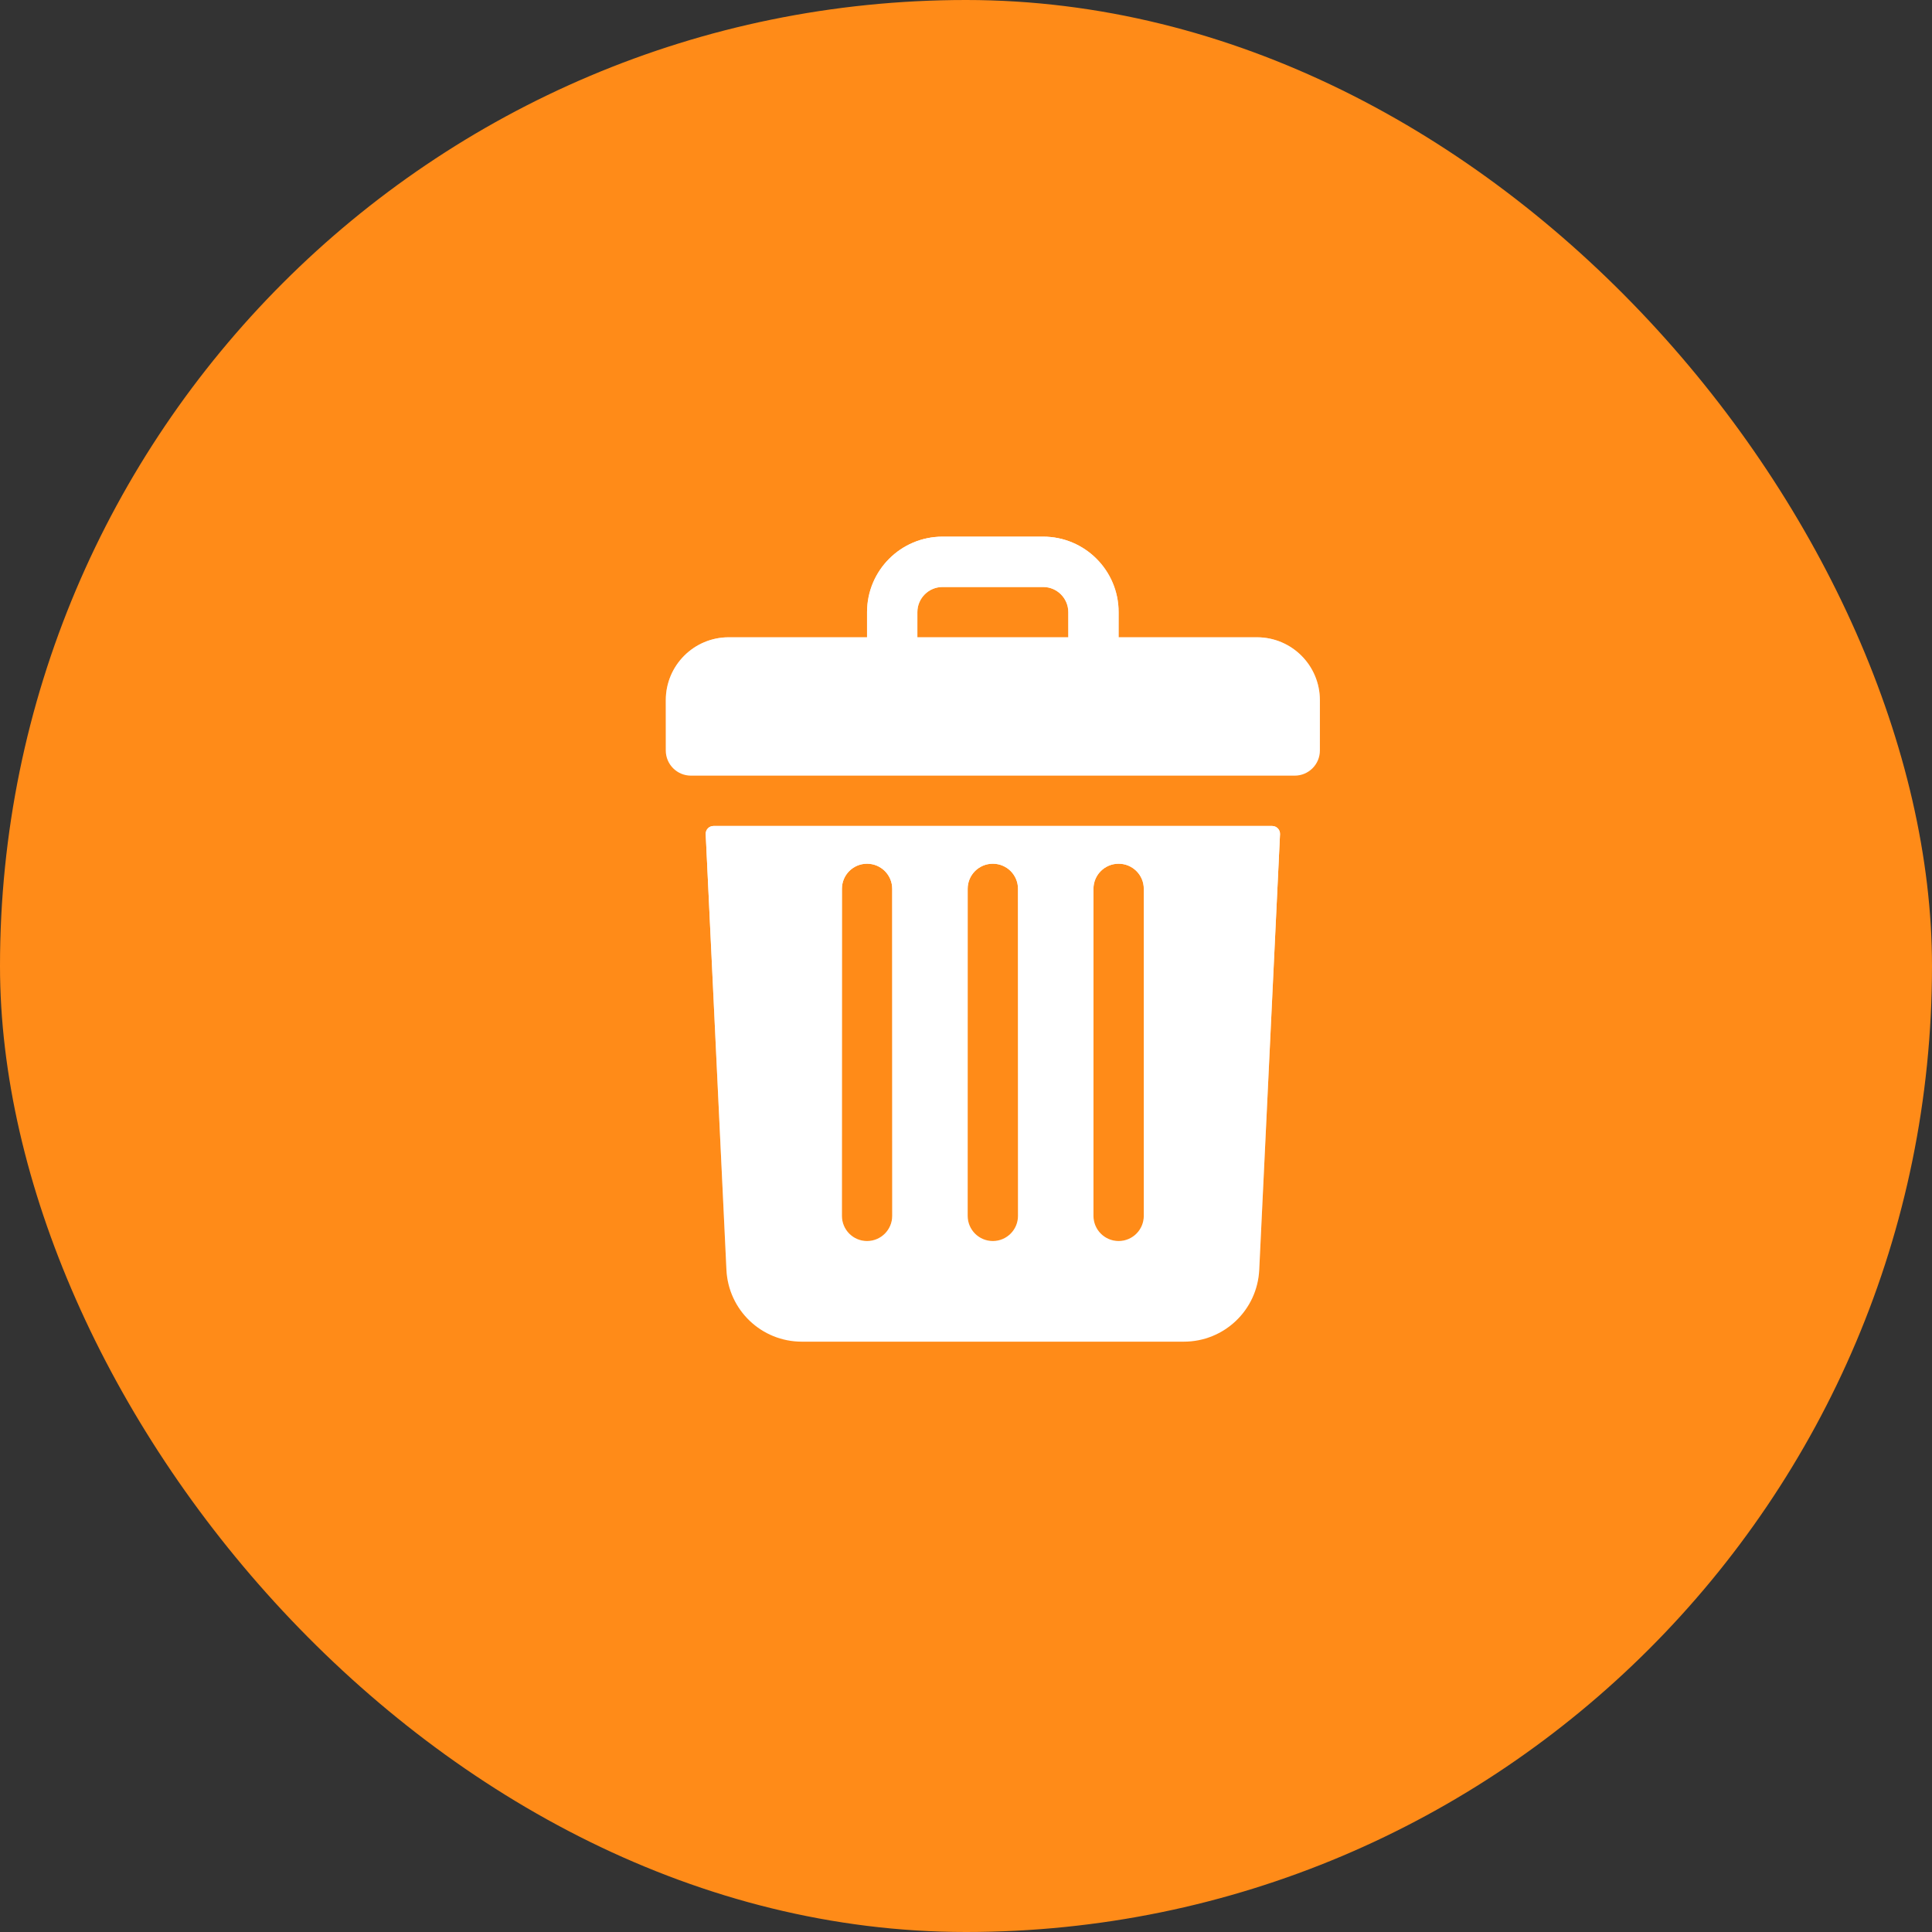 <svg width="36" height="36" viewBox="0 0 36 36" fill="none" xmlns="http://www.w3.org/2000/svg">
<rect x="0" y="0" width="36" height="36" fill="#333333" stroke="none"/>
<rect width="36" height="36" rx="18" fill="#FF8B18"/>
<path d="M23.422 11.875H20.844V11.406C20.844 10.63 20.214 10 19.438 10H17.562C16.786 10 16.156 10.63 16.156 11.406V11.875H13.578C12.931 11.875 12.406 12.4 12.406 13.047V13.984C12.406 14.243 12.616 14.453 12.875 14.453H24.125C24.384 14.453 24.594 14.243 24.594 13.984V13.047C24.594 12.4 24.069 11.875 23.422 11.875ZM17.094 11.406C17.094 11.148 17.304 10.938 17.562 10.938H19.438C19.696 10.938 19.906 11.148 19.906 11.406V11.875H17.094V11.406Z" fill="white"/>
<path d="M23.422 11.875H20.844V11.406C20.844 10.63 20.214 10 19.438 10H17.562C16.786 10 16.156 10.63 16.156 11.406V11.875H13.578C12.931 11.875 12.406 12.4 12.406 13.047V13.984C12.406 14.243 12.616 14.453 12.875 14.453H24.125C24.384 14.453 24.594 14.243 24.594 13.984V13.047C24.594 12.4 24.069 11.875 23.422 11.875ZM17.094 11.406C17.094 11.148 17.304 10.938 17.562 10.938H19.438C19.696 10.938 19.906 11.148 19.906 11.406V11.875H17.094V11.406Z" fill="url(#paint0_linear_119_2448)"/>
<path d="M13.296 15.391C13.212 15.391 13.146 15.46 13.15 15.544L13.536 23.66C13.572 24.412 14.189 25 14.941 25H22.059C22.811 25 23.428 24.412 23.464 23.66L23.851 15.544C23.855 15.46 23.788 15.391 23.704 15.391H13.296ZM20.375 16.562C20.375 16.303 20.585 16.094 20.844 16.094C21.103 16.094 21.313 16.303 21.313 16.562V22.656C21.313 22.915 21.103 23.125 20.844 23.125C20.585 23.125 20.375 22.915 20.375 22.656V16.562ZM18.031 16.562C18.031 16.303 18.241 16.094 18.5 16.094C18.759 16.094 18.969 16.303 18.969 16.562V22.656C18.969 22.915 18.759 23.125 18.5 23.125C18.241 23.125 18.031 22.915 18.031 22.656V16.562ZM15.688 16.562C15.688 16.303 15.897 16.094 16.156 16.094C16.415 16.094 16.625 16.303 16.625 16.562V22.656C16.625 22.915 16.415 23.125 16.156 23.125C15.897 23.125 15.688 22.915 15.688 22.656V16.562Z" fill="white"/>
<path d="M13.296 15.391C13.212 15.391 13.146 15.46 13.15 15.544L13.536 23.66C13.572 24.412 14.189 25 14.941 25H22.059C22.811 25 23.428 24.412 23.464 23.66L23.851 15.544C23.855 15.46 23.788 15.391 23.704 15.391H13.296ZM20.375 16.562C20.375 16.303 20.585 16.094 20.844 16.094C21.103 16.094 21.313 16.303 21.313 16.562V22.656C21.313 22.915 21.103 23.125 20.844 23.125C20.585 23.125 20.375 22.915 20.375 22.656V16.562ZM18.031 16.562C18.031 16.303 18.241 16.094 18.5 16.094C18.759 16.094 18.969 16.303 18.969 16.562V22.656C18.969 22.915 18.759 23.125 18.5 23.125C18.241 23.125 18.031 22.915 18.031 22.656V16.562ZM15.688 16.562C15.688 16.303 15.897 16.094 16.156 16.094C16.415 16.094 16.625 16.303 16.625 16.562V22.656C16.625 22.915 16.415 23.125 16.156 23.125C15.897 23.125 15.688 22.915 15.688 22.656V16.562Z" fill="url(#paint1_linear_119_2448)"/>
<defs>
<linearGradient id="paint0_linear_119_2448" x1="18.5" y1="10" x2="18.5" y2="14.453" gradientUnits="userSpaceOnUse">
<stop stop-color="white"/>
<stop offset="1" stop-color="white" stop-opacity="0"/>
</linearGradient>
<linearGradient id="paint1_linear_119_2448" x1="18.5" y1="15.391" x2="18.5" y2="25" gradientUnits="userSpaceOnUse">
<stop stop-color="white"/>
<stop offset="1" stop-color="white" stop-opacity="0"/>
</linearGradient>
</defs>
</svg>
